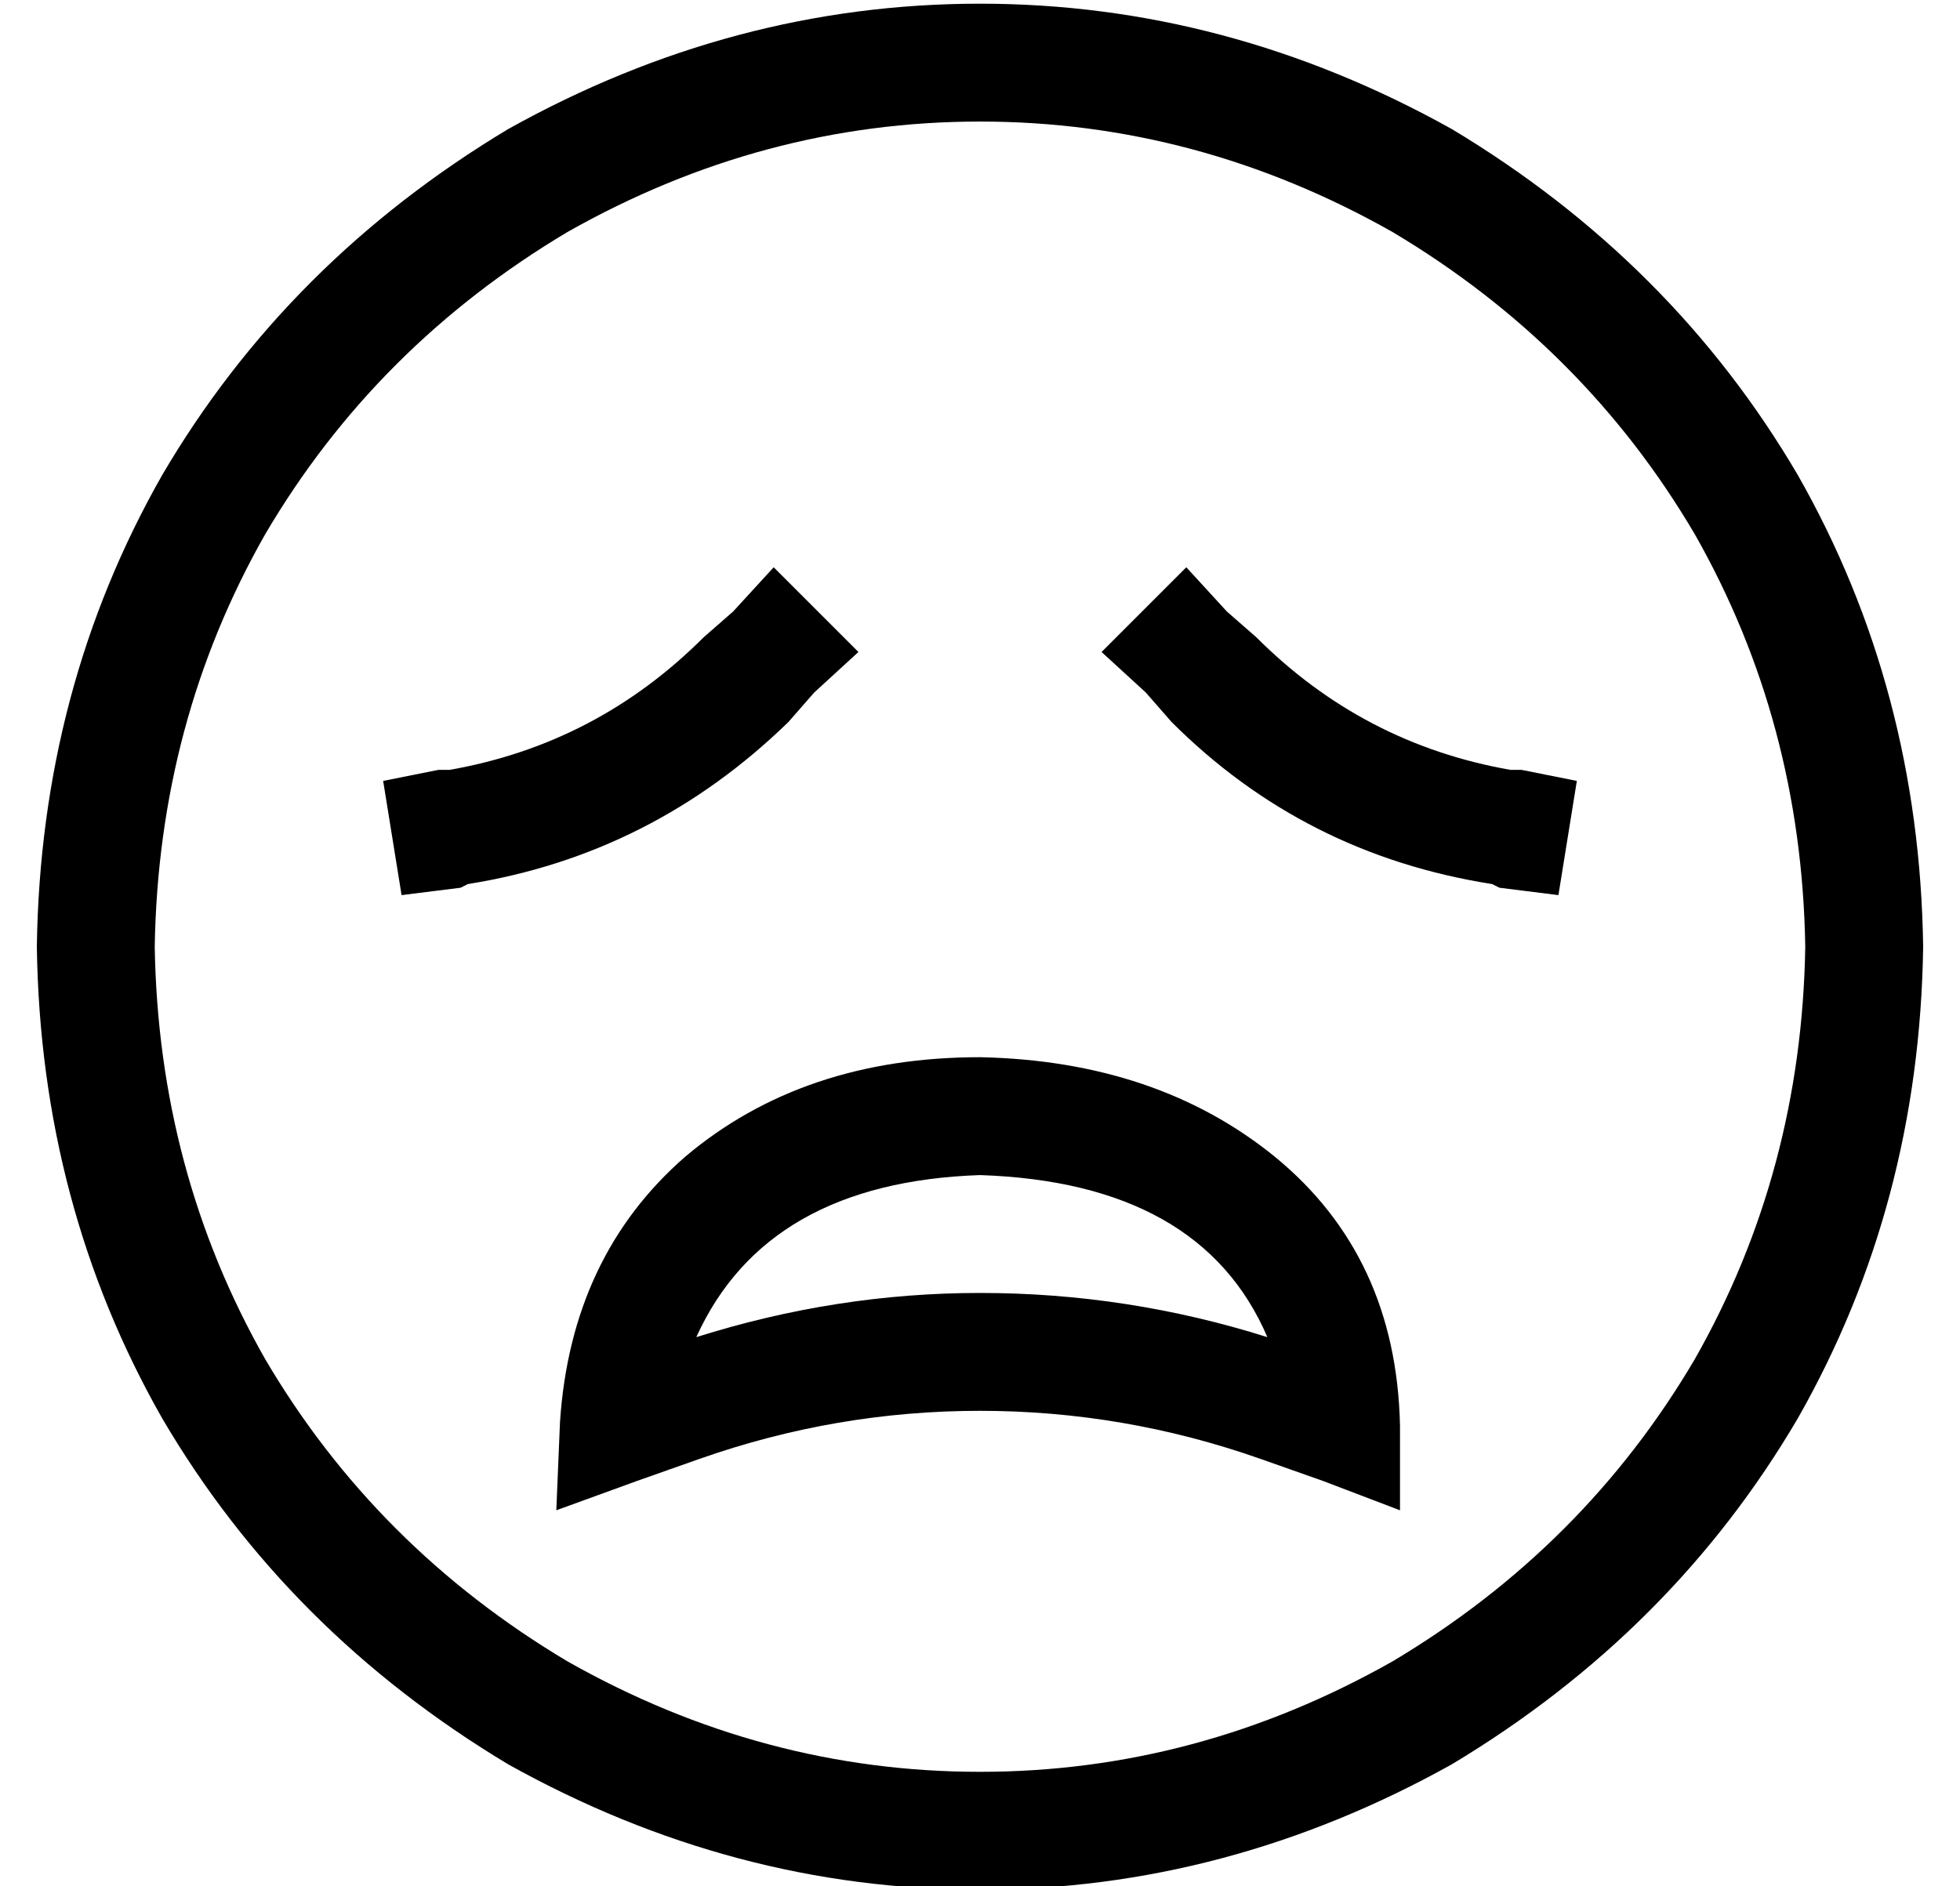 <?xml version="1.0" standalone="no"?>
<!DOCTYPE svg PUBLIC "-//W3C//DTD SVG 1.1//EN" "http://www.w3.org/Graphics/SVG/1.1/DTD/svg11.dtd" >
<svg xmlns="http://www.w3.org/2000/svg" xmlns:xlink="http://www.w3.org/1999/xlink" version="1.1" viewBox="-10 -40 532 512">
   <path fill="currentColor"
d="M480 217q-1 -61 -30 -112v0v0q-30 -51 -82 -82q-53 -30 -112 -30t-112 30q-52 31 -82 82q-29 51 -30 112q1 61 30 112q30 51 82 82q53 30 112 30t112 -30q52 -31 82 -82q29 -51 30 -112v0zM0 217q1 -70 34 -128v0v0q34 -58 94 -94q61 -34 128 -34t128 34q60 36 94 94
q33 58 34 128q-1 70 -34 128q-34 58 -94 94q-61 34 -128 34t-128 -34q-60 -36 -94 -94q-33 -58 -34 -128v0zM256 311q40 0 78 12q-18 -42 -78 -44q-58 2 -77 44q38 -12 77 -12v0zM256 247q48 1 80 27v0v0q33 27 34 73v23v0l-21 -8v0l-17 -6v0q-37 -13 -76 -13t-76 13l-17 6
v0l-22 8v0l1 -24v0q3 -45 34 -72q32 -27 80 -27v0zM223 137l-12 11l12 -11l-12 11l-7 8v0q-37 36 -87 44l-2 1v0l-16 2v0l-5 -31v0l15 -3v0h3v0q40 -7 69 -36l8 -7v0l11 -12v0l23 23v0zM301 148l-12 -11l12 11l-12 -11l23 -23v0l11 12v0l8 7v0q29 29 69 36h3v0l15 3v0l-5 31
v0l-16 -2v0l-2 -1v0q-51 -8 -87 -44l-7 -8v0z" />
</svg>
